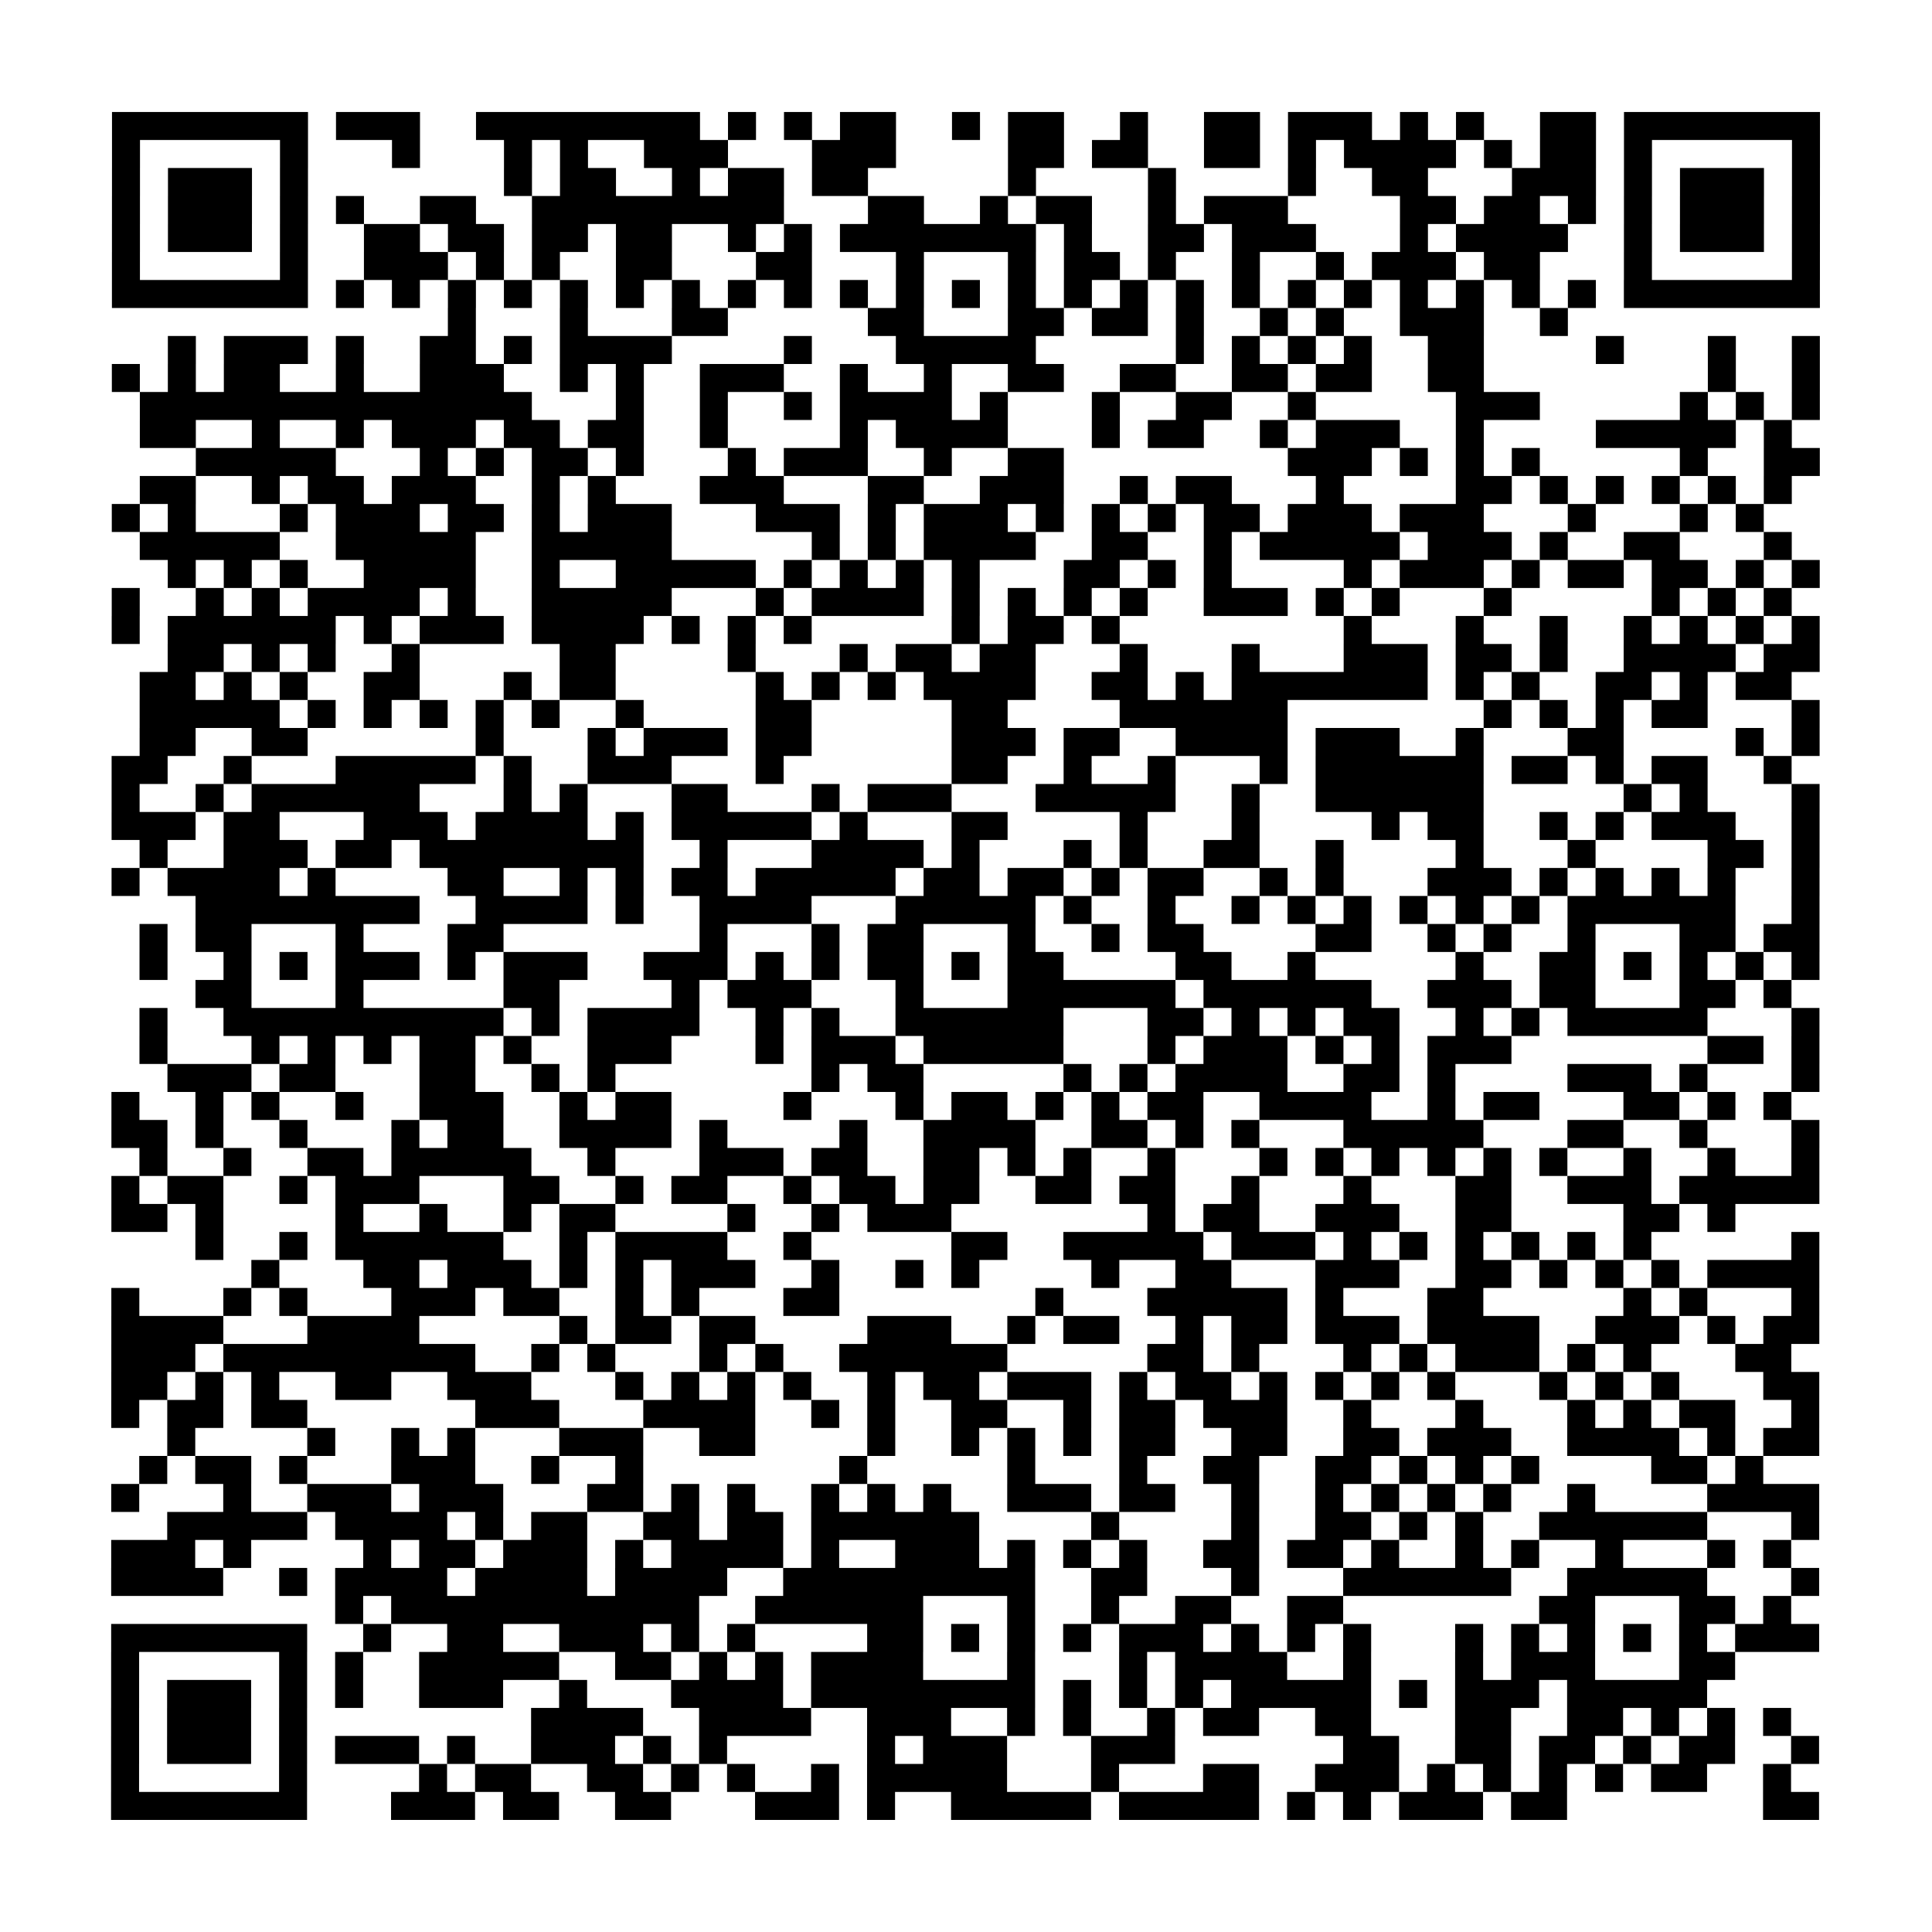 <svg xmlns="http://www.w3.org/2000/svg" width="69" height="69" class="pyqrcode"><path stroke="#000" d="M4 4.5h7m1 0h3m2 0h8m1 0h1m1 0h1m1 0h2m2 0h1m1 0h2m2 0h1m2 0h2m1 0h3m1 0h1m1 0h1m2 0h2m1 0h7m-61 1h1m5 0h1m3 0h1m3 0h1m1 0h1m2 0h3m3 0h3m4 0h2m1 0h2m2 0h2m1 0h1m1 0h4m1 0h1m1 0h2m1 0h1m5 0h1m-61 1h1m1 0h3m1 0h1m7 0h1m1 0h2m2 0h1m1 0h2m1 0h2m5 0h1m4 0h1m4 0h1m2 0h2m3 0h3m1 0h1m1 0h3m1 0h1m-61 1h1m1 0h3m1 0h1m1 0h1m2 0h2m2 0h9m3 0h2m2 0h1m1 0h2m2 0h1m1 0h3m4 0h2m1 0h2m1 0h1m1 0h1m1 0h3m1 0h1m-61 1h1m1 0h3m1 0h1m2 0h2m1 0h2m1 0h2m1 0h2m2 0h1m1 0h1m1 0h7m1 0h1m2 0h2m1 0h3m3 0h1m1 0h4m2 0h1m1 0h3m1 0h1m-61 1h1m5 0h1m2 0h3m1 0h1m1 0h1m2 0h2m3 0h2m3 0h1m3 0h1m1 0h2m1 0h1m2 0h1m2 0h1m1 0h3m1 0h2m3 0h1m5 0h1m-61 1h7m1 0h1m1 0h1m1 0h1m1 0h1m1 0h1m1 0h1m1 0h1m1 0h1m1 0h1m1 0h1m1 0h1m1 0h1m1 0h1m1 0h1m1 0h1m1 0h1m1 0h1m1 0h1m1 0h1m1 0h1m1 0h1m1 0h1m1 0h1m1 0h7m-49 1h1m3 0h1m3 0h2m5 0h2m3 0h2m1 0h2m1 0h1m2 0h1m1 0h1m2 0h3m2 0h1m-50 1h1m1 0h3m1 0h1m2 0h2m1 0h1m1 0h4m4 0h1m3 0h5m5 0h1m1 0h1m1 0h1m1 0h1m2 0h2m4 0h1m3 0h1m2 0h1m-61 1h1m1 0h1m1 0h2m2 0h1m2 0h3m2 0h1m1 0h1m2 0h3m2 0h1m2 0h1m2 0h2m2 0h2m2 0h2m1 0h2m2 0h2m8 0h1m2 0h1m-60 1h14m3 0h1m2 0h1m2 0h1m1 0h4m1 0h1m3 0h1m2 0h2m2 0h1m5 0h3m5 0h1m1 0h1m1 0h1m-60 1h2m2 0h1m2 0h1m1 0h3m1 0h2m1 0h2m2 0h1m4 0h1m1 0h4m3 0h1m1 0h2m2 0h1m1 0h3m2 0h1m4 0h5m1 0h1m-57 1h5m3 0h1m1 0h1m1 0h2m1 0h1m3 0h1m1 0h3m2 0h1m2 0h2m8 0h3m1 0h1m1 0h1m1 0h1m5 0h1m2 0h2m-60 1h2m2 0h1m1 0h2m1 0h3m2 0h1m1 0h1m3 0h3m3 0h2m2 0h3m2 0h1m1 0h2m3 0h1m4 0h2m1 0h1m1 0h1m1 0h1m1 0h1m1 0h1m-60 1h1m1 0h1m3 0h1m1 0h3m1 0h2m1 0h1m1 0h3m3 0h3m1 0h1m1 0h3m1 0h1m1 0h1m1 0h1m1 0h2m1 0h3m1 0h3m3 0h1m3 0h1m1 0h1m-58 1h5m2 0h5m2 0h5m5 0h1m1 0h1m1 0h4m2 0h2m2 0h1m1 0h5m1 0h3m1 0h1m2 0h2m3 0h1m-58 1h1m1 0h1m1 0h1m2 0h4m2 0h1m2 0h5m1 0h1m1 0h1m1 0h1m1 0h1m3 0h2m1 0h1m1 0h1m4 0h1m1 0h3m1 0h1m1 0h2m1 0h2m1 0h1m1 0h1m-61 1h1m2 0h1m1 0h1m1 0h4m1 0h1m2 0h5m3 0h1m1 0h4m1 0h1m1 0h1m1 0h1m1 0h1m2 0h3m1 0h1m1 0h1m3 0h1m5 0h1m1 0h1m1 0h1m-60 1h1m1 0h6m1 0h1m1 0h3m1 0h4m1 0h1m1 0h1m1 0h1m5 0h1m1 0h2m1 0h1m8 0h1m3 0h1m2 0h1m2 0h1m1 0h1m1 0h1m1 0h1m-59 1h2m1 0h1m1 0h1m2 0h1m5 0h2m4 0h1m3 0h1m1 0h2m1 0h2m3 0h1m3 0h1m3 0h3m1 0h2m1 0h1m2 0h4m1 0h2m-60 1h2m1 0h1m1 0h1m2 0h2m3 0h1m1 0h2m5 0h1m1 0h1m1 0h1m1 0h4m2 0h2m1 0h1m1 0h7m1 0h1m1 0h1m2 0h2m1 0h1m1 0h2m-59 1h5m1 0h1m1 0h1m1 0h1m1 0h1m1 0h1m2 0h1m4 0h2m5 0h2m4 0h6m7 0h1m1 0h1m1 0h1m1 0h2m3 0h1m-60 1h2m2 0h2m6 0h1m3 0h1m1 0h3m1 0h2m5 0h3m1 0h2m2 0h4m1 0h3m2 0h1m3 0h2m4 0h1m1 0h1m-61 1h2m2 0h1m3 0h5m1 0h1m2 0h3m3 0h1m6 0h2m2 0h1m2 0h1m3 0h1m1 0h6m1 0h2m1 0h1m1 0h2m2 0h1m-60 1h1m2 0h1m1 0h6m3 0h1m1 0h1m3 0h2m3 0h1m1 0h3m3 0h5m2 0h1m2 0h6m5 0h1m1 0h1m3 0h1m-61 1h3m1 0h2m3 0h3m1 0h4m1 0h1m1 0h5m1 0h1m3 0h2m4 0h1m3 0h1m4 0h1m1 0h2m2 0h1m1 0h1m1 0h3m2 0h1m-60 1h1m2 0h3m1 0h2m1 0h8m2 0h1m3 0h4m1 0h1m3 0h1m1 0h1m2 0h2m2 0h1m4 0h1m3 0h1m4 0h2m1 0h1m-61 1h1m1 0h4m1 0h1m4 0h2m2 0h1m1 0h1m1 0h2m1 0h5m1 0h2m1 0h2m1 0h1m1 0h2m2 0h1m1 0h1m3 0h3m1 0h1m1 0h1m1 0h1m1 0h1m2 0h1m-58 1h8m2 0h4m1 0h1m2 0h4m3 0h5m1 0h1m2 0h1m2 0h1m1 0h1m1 0h1m1 0h1m1 0h1m1 0h1m1 0h6m2 0h1m-60 1h1m1 0h2m3 0h1m3 0h2m7 0h1m3 0h1m1 0h2m3 0h1m2 0h1m1 0h2m4 0h2m2 0h1m1 0h1m2 0h1m3 0h2m1 0h2m-60 1h1m2 0h1m1 0h1m1 0h3m1 0h1m1 0h3m2 0h3m1 0h1m1 0h1m1 0h2m1 0h1m1 0h2m4 0h2m2 0h1m5 0h1m2 0h2m1 0h1m1 0h1m1 0h1m1 0h1m-58 1h2m3 0h1m5 0h2m4 0h1m1 0h3m3 0h1m3 0h6m1 0h6m2 0h3m1 0h2m3 0h2m1 0h1m-59 1h1m2 0h10m1 0h1m1 0h4m2 0h1m1 0h1m2 0h6m3 0h2m1 0h1m1 0h1m1 0h2m2 0h1m1 0h1m1 0h5m3 0h1m-60 1h1m3 0h1m1 0h1m1 0h1m1 0h2m1 0h1m2 0h3m3 0h1m1 0h3m1 0h5m3 0h1m1 0h3m1 0h1m1 0h1m1 0h3m7 0h2m1 0h1m-59 1h3m1 0h2m3 0h2m2 0h1m1 0h1m7 0h1m1 0h2m5 0h1m1 0h1m1 0h4m2 0h2m1 0h1m4 0h3m1 0h1m3 0h1m-61 1h1m2 0h1m1 0h1m2 0h1m2 0h3m2 0h1m1 0h2m4 0h1m3 0h1m1 0h2m1 0h1m1 0h1m1 0h2m2 0h4m2 0h1m1 0h2m3 0h2m1 0h1m1 0h1m-60 1h2m1 0h1m2 0h1m3 0h1m1 0h2m2 0h4m1 0h1m4 0h1m2 0h4m2 0h2m1 0h1m1 0h1m3 0h5m3 0h2m2 0h1m3 0h1m-60 1h1m2 0h1m2 0h2m1 0h5m2 0h1m3 0h3m1 0h2m2 0h2m1 0h1m1 0h1m2 0h1m3 0h1m1 0h1m1 0h1m1 0h1m1 0h1m1 0h1m2 0h1m2 0h1m2 0h1m-61 1h1m1 0h2m2 0h1m1 0h3m3 0h2m2 0h1m1 0h2m2 0h1m1 0h2m1 0h2m2 0h2m1 0h2m2 0h1m3 0h1m3 0h2m2 0h3m1 0h5m-61 1h2m1 0h1m4 0h1m2 0h1m2 0h1m1 0h2m4 0h1m2 0h1m1 0h3m7 0h1m1 0h2m2 0h3m2 0h2m4 0h2m1 0h1m-55 1h1m2 0h1m1 0h6m2 0h1m1 0h4m2 0h1m5 0h2m2 0h5m1 0h3m1 0h1m1 0h1m1 0h1m1 0h1m1 0h1m1 0h1m5 0h1m-56 1h1m3 0h2m1 0h3m1 0h1m1 0h1m1 0h3m2 0h1m2 0h1m1 0h1m4 0h1m2 0h2m3 0h3m2 0h2m1 0h1m1 0h1m1 0h1m1 0h4m-61 1h1m3 0h1m1 0h1m3 0h3m1 0h2m2 0h1m1 0h1m3 0h2m7 0h1m3 0h5m1 0h1m3 0h2m5 0h1m1 0h1m3 0h1m-61 1h4m3 0h4m5 0h1m1 0h2m1 0h2m4 0h3m2 0h1m1 0h2m2 0h1m1 0h2m1 0h3m1 0h4m2 0h3m1 0h1m1 0h2m-61 1h3m1 0h9m2 0h1m1 0h1m3 0h1m1 0h1m2 0h6m5 0h2m1 0h1m3 0h1m1 0h1m1 0h3m1 0h1m1 0h1m3 0h2m-60 1h2m1 0h1m1 0h1m2 0h2m2 0h3m3 0h1m1 0h1m1 0h1m1 0h1m2 0h1m1 0h2m1 0h3m1 0h1m1 0h2m1 0h1m1 0h1m1 0h1m1 0h1m3 0h1m1 0h1m1 0h1m3 0h2m-61 1h1m1 0h2m1 0h2m6 0h3m3 0h4m2 0h1m1 0h1m2 0h2m2 0h1m1 0h2m1 0h3m2 0h1m3 0h1m3 0h1m1 0h1m1 0h2m2 0h1m-59 1h1m4 0h1m2 0h1m1 0h1m3 0h3m2 0h2m4 0h1m2 0h1m1 0h1m1 0h1m1 0h2m2 0h2m2 0h2m1 0h3m2 0h4m1 0h1m1 0h2m-60 1h1m1 0h2m1 0h1m3 0h3m2 0h1m2 0h1m7 0h1m5 0h1m3 0h1m2 0h2m2 0h2m1 0h1m1 0h1m1 0h1m4 0h2m1 0h1m-59 1h1m3 0h1m2 0h3m1 0h3m3 0h2m1 0h1m1 0h1m2 0h1m1 0h1m1 0h1m2 0h3m1 0h2m2 0h1m2 0h1m1 0h1m1 0h1m1 0h1m2 0h1m4 0h4m-59 1h5m1 0h4m1 0h1m1 0h2m2 0h2m1 0h2m1 0h6m4 0h1m4 0h1m2 0h2m1 0h1m1 0h1m2 0h6m3 0h1m-61 1h3m1 0h1m4 0h1m1 0h2m1 0h3m1 0h1m1 0h4m1 0h1m2 0h3m1 0h1m1 0h1m1 0h1m2 0h2m1 0h2m1 0h1m2 0h1m1 0h1m2 0h1m3 0h1m1 0h1m-60 1h4m2 0h1m1 0h4m1 0h4m1 0h4m2 0h9m2 0h2m3 0h1m3 0h6m2 0h5m3 0h1m-53 1h1m1 0h11m2 0h6m3 0h1m2 0h1m2 0h2m2 0h2m7 0h2m3 0h2m1 0h1m-60 1h7m2 0h1m2 0h2m2 0h3m1 0h1m1 0h1m4 0h2m1 0h1m1 0h1m1 0h1m1 0h3m1 0h1m1 0h1m1 0h1m3 0h1m1 0h1m1 0h1m1 0h1m1 0h1m1 0h3m-61 1h1m5 0h1m1 0h1m2 0h5m2 0h2m1 0h1m1 0h1m1 0h4m3 0h1m3 0h1m1 0h4m2 0h1m3 0h1m1 0h3m3 0h2m-58 1h1m1 0h3m1 0h1m1 0h1m2 0h3m2 0h1m3 0h4m1 0h8m1 0h1m1 0h1m1 0h1m1 0h5m1 0h1m1 0h3m1 0h5m-57 1h1m1 0h3m1 0h1m8 0h4m2 0h4m2 0h3m2 0h1m1 0h1m2 0h1m1 0h2m2 0h2m3 0h2m2 0h2m1 0h1m1 0h1m1 0h1m-60 1h1m1 0h3m1 0h1m1 0h3m1 0h1m2 0h3m1 0h1m1 0h1m5 0h1m1 0h3m3 0h3m6 0h2m2 0h2m1 0h2m1 0h1m1 0h2m2 0h1m-61 1h1m5 0h1m4 0h1m1 0h2m2 0h2m1 0h1m1 0h1m2 0h1m1 0h5m3 0h1m3 0h2m2 0h3m1 0h1m1 0h1m1 0h1m1 0h1m1 0h2m2 0h1m-60 1h7m3 0h3m1 0h2m2 0h2m3 0h3m1 0h1m2 0h5m1 0h5m1 0h1m1 0h1m1 0h3m1 0h2m7 0h2" class="pyqrline"/></svg>